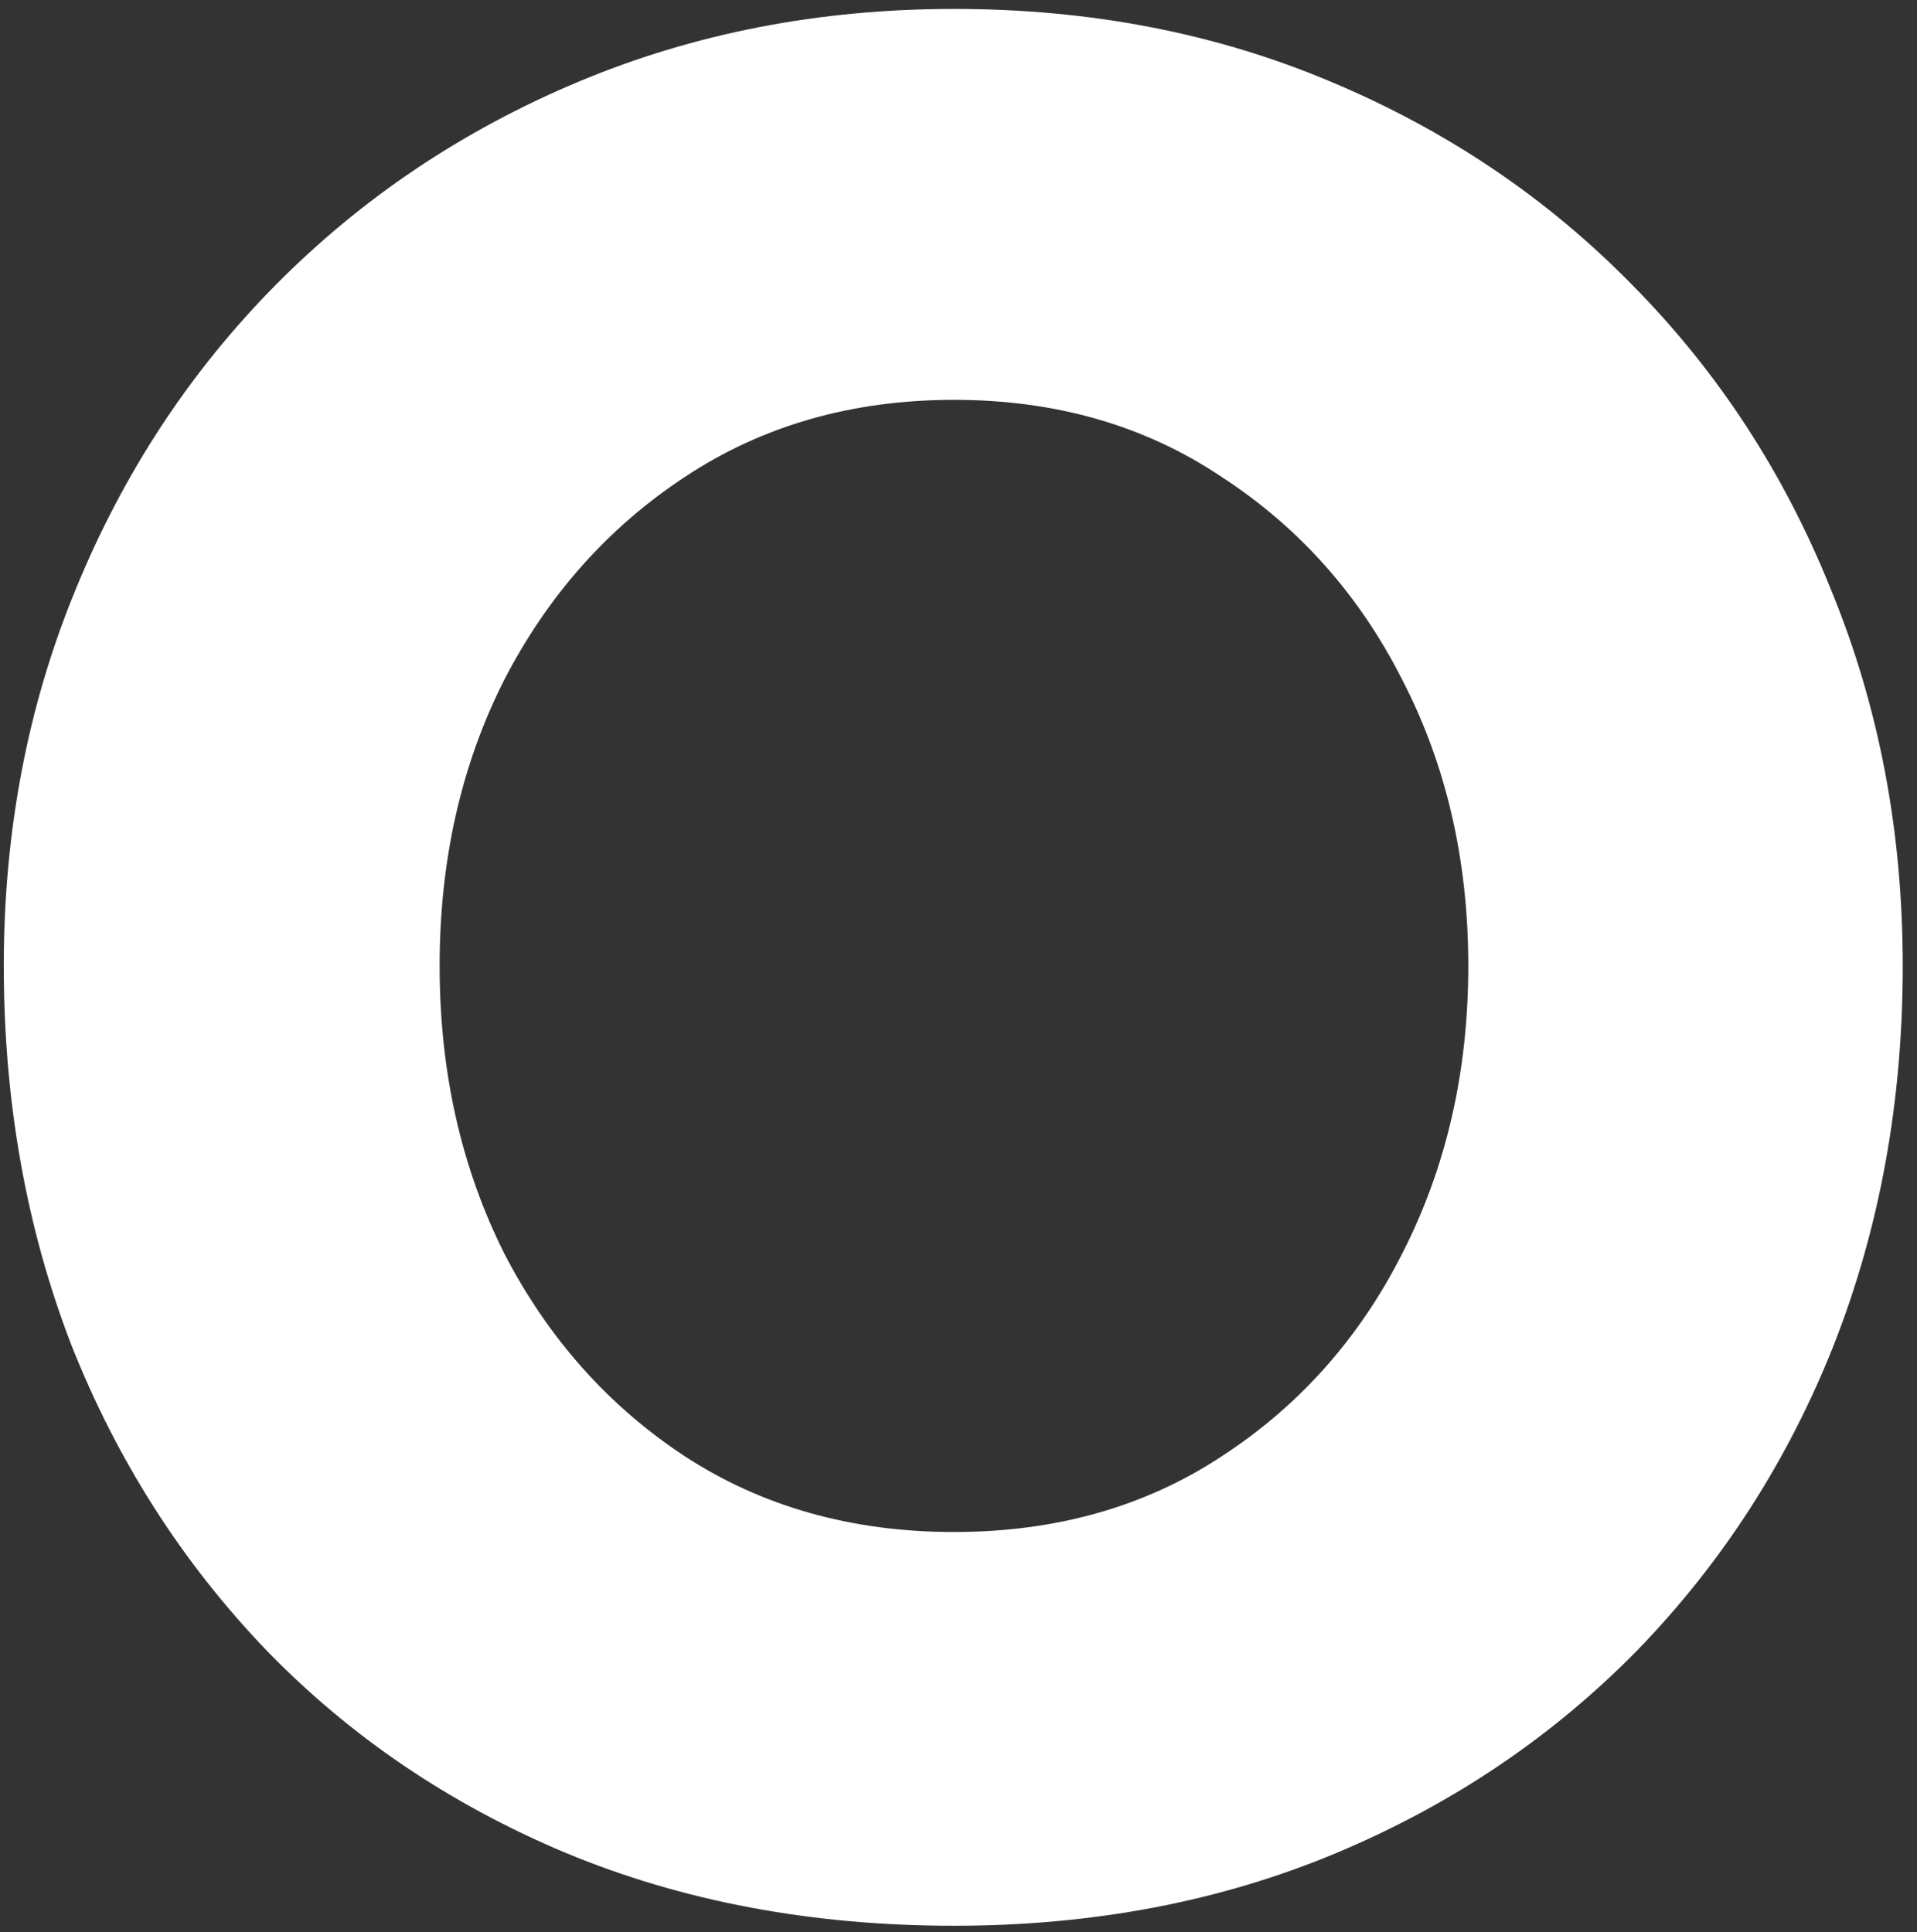 <svg width="123" height="124" viewBox="0 0 123 124" fill="none" xmlns="http://www.w3.org/2000/svg">
<rect x="0" y="0" width="123" height="124" fill="#333333" stroke="none"/>
<path d="M28.208 61.988C28.208 68.762 29.587 74.906 32.345 80.421C35.162 85.876 39.029 90.223 43.944 93.46C48.92 96.697 54.675 98.315 61.209 98.315C67.743 98.315 73.468 96.697 78.384 93.46C83.359 90.223 87.226 85.876 89.983 80.421C92.801 74.906 94.21 68.762 94.21 61.988C94.21 55.214 92.801 49.099 89.983 43.644C87.226 38.189 83.359 33.843 78.384 30.606C73.468 27.309 67.743 25.66 61.209 25.66C54.675 25.66 48.92 27.309 43.944 30.606C39.029 33.843 35.162 38.189 32.345 43.644C29.587 49.099 28.208 55.214 28.208 61.988ZM0.243 61.988C0.243 53.355 1.772 45.323 4.829 37.889C7.887 30.396 12.173 23.862 17.688 18.287C23.203 12.712 29.677 8.366 37.11 5.248C44.544 2.131 52.577 0.573 61.209 0.573C69.961 0.573 78.024 2.131 85.397 5.248C92.831 8.366 99.275 12.712 104.73 18.287C110.245 23.862 114.501 30.396 117.499 37.889C120.556 45.323 122.085 53.355 122.085 61.988C122.085 70.68 120.616 78.773 117.678 86.266C114.741 93.7 110.545 100.234 105.09 105.869C99.635 111.444 93.19 115.79 85.757 118.907C78.324 122.024 70.141 123.583 61.209 123.583C52.097 123.583 43.794 122.024 36.301 118.907C28.868 115.79 22.453 111.444 17.058 105.869C11.663 100.234 7.497 93.7 4.559 86.266C1.682 78.773 0.243 70.68 0.243 61.988Z" fill="white"/>
</svg>
